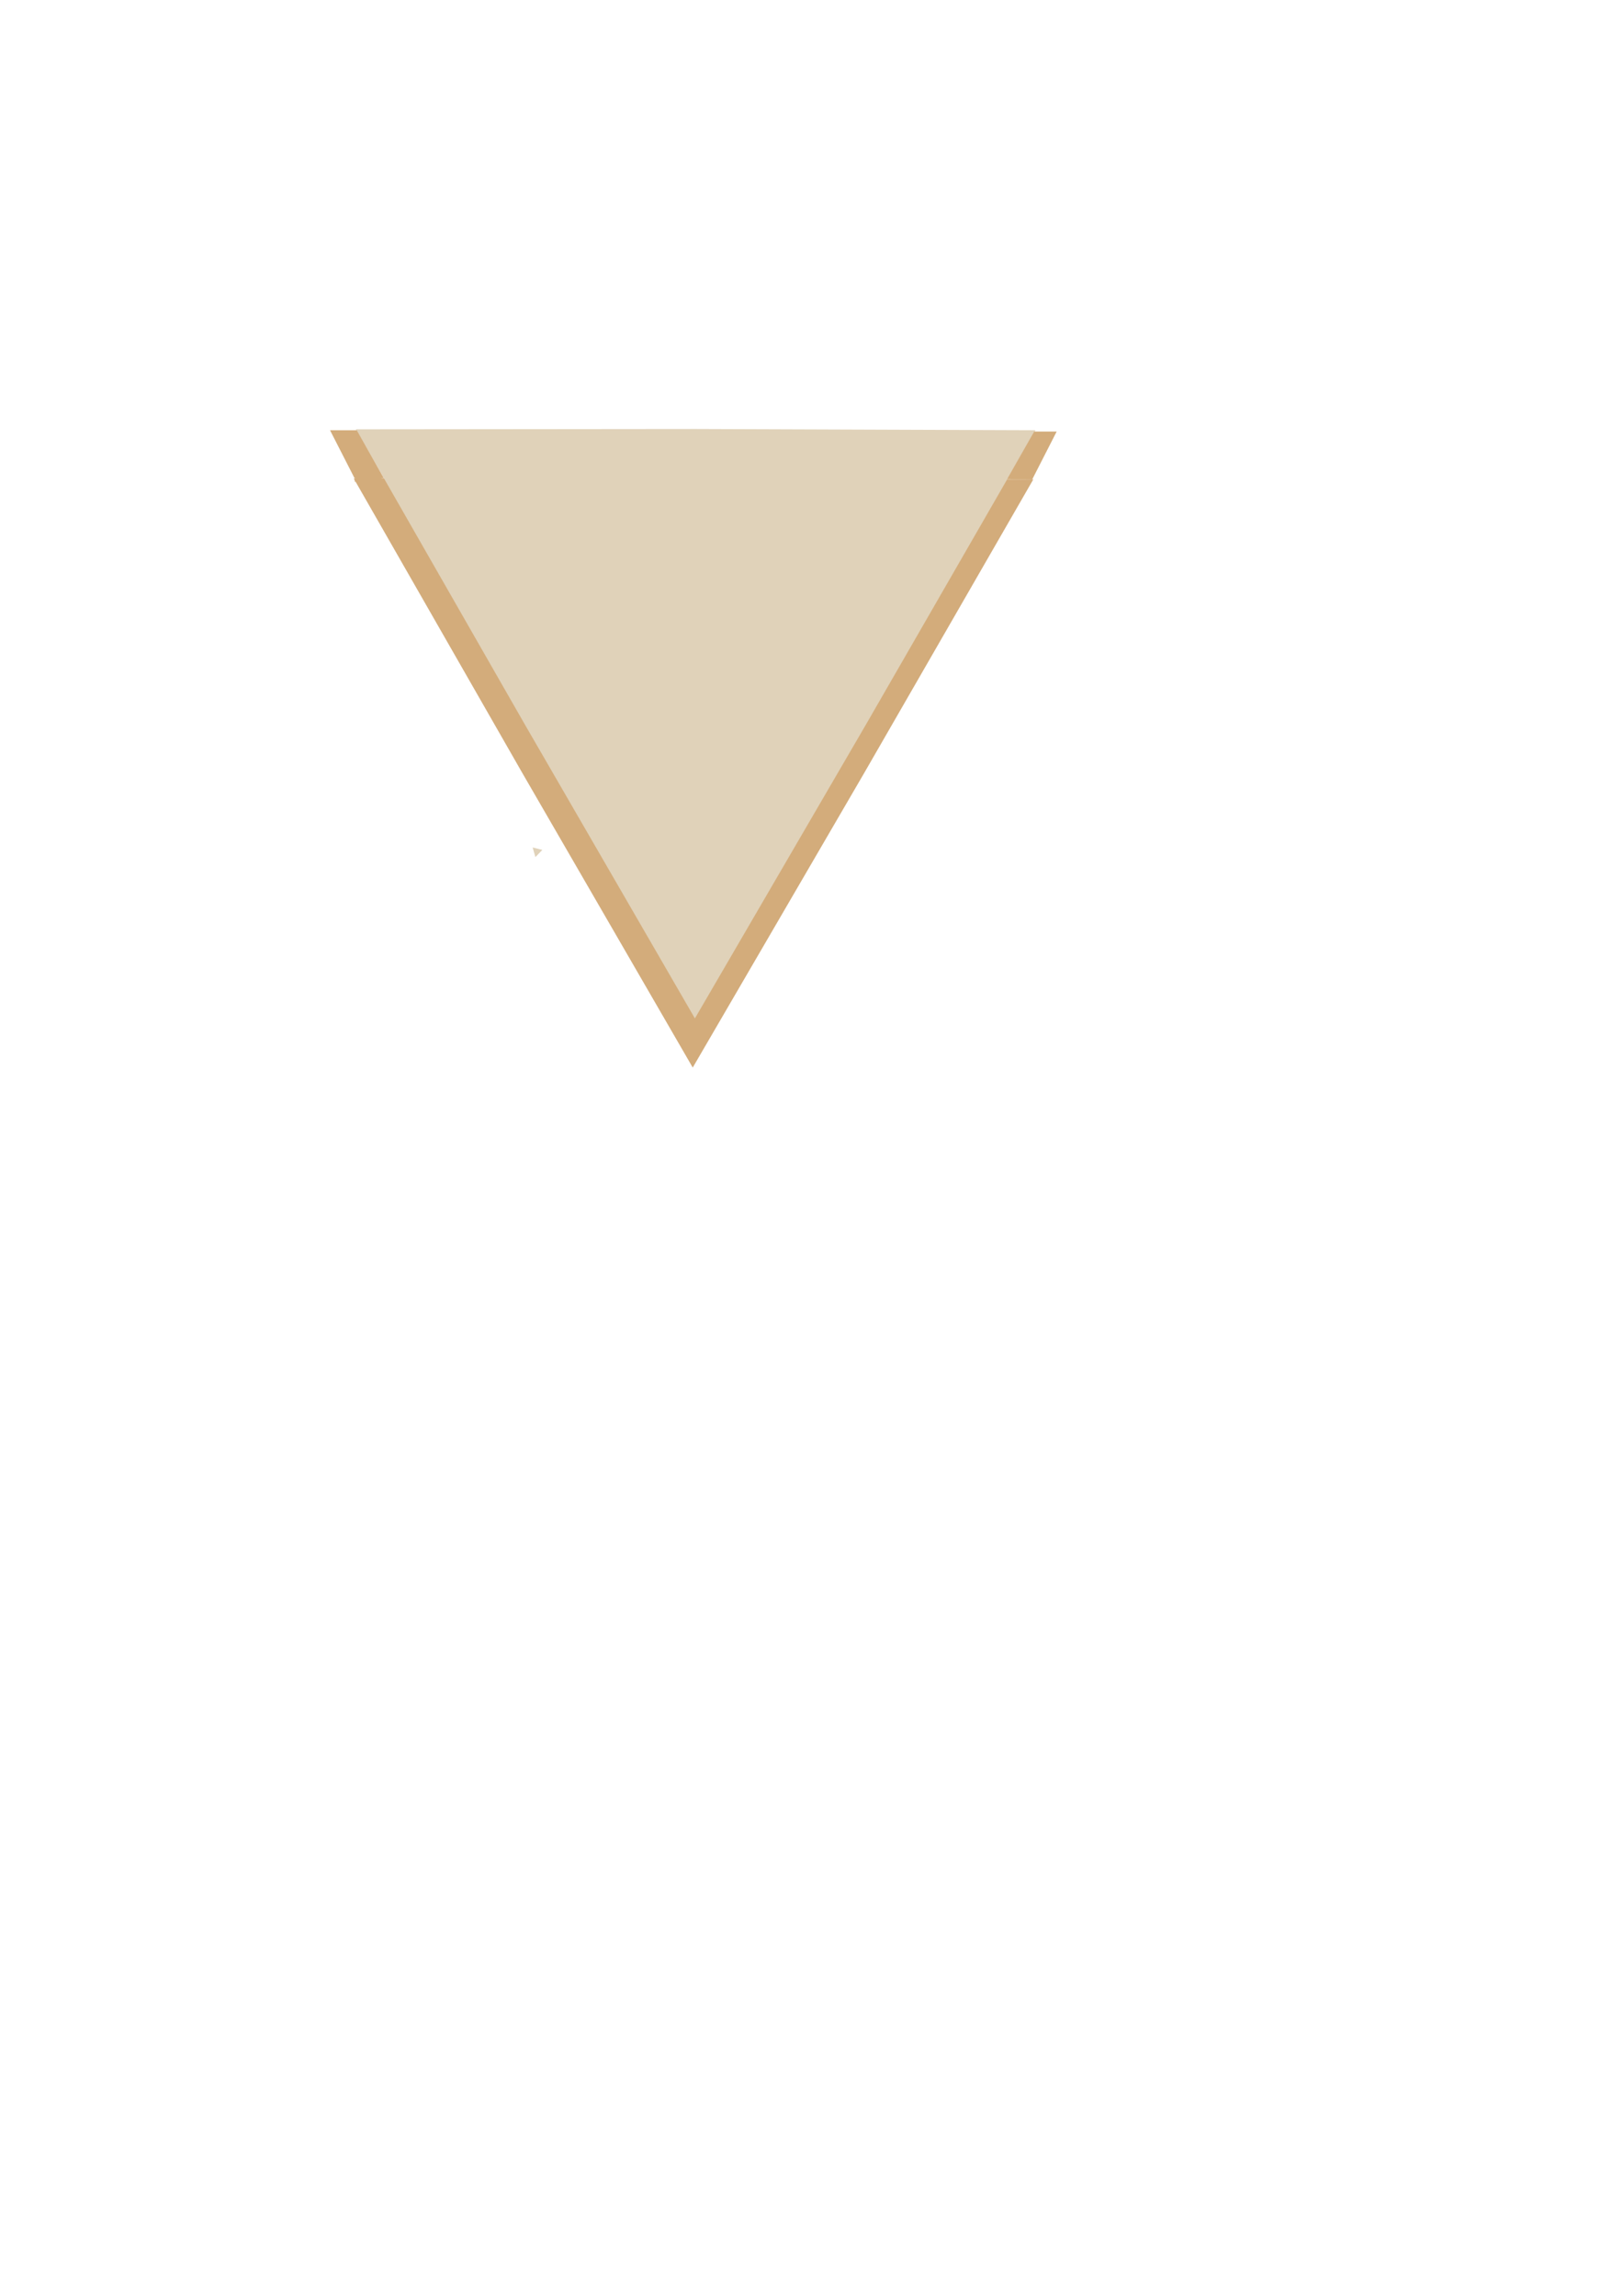 <?xml version="1.0" encoding="UTF-8" standalone="no"?>
<!-- Created with Inkscape (http://www.inkscape.org/) -->

<svg
   width="210mm"
   height="297mm"
   viewBox="0 0 210 297"
   version="1.1"
   id="svg1"
   xmlns:inkscape="http://www.inkscape.org/namespaces/inkscape"
   xmlns:sodipodi="http://sodipodi.sourceforge.net/DTD/sodipodi-0.dtd"
   xmlns="http://www.w3.org/2000/svg"
   xmlns:svg="http://www.w3.org/2000/svg">
  <sodipodi:namedview
     id="namedview1"
     pagecolor="#ffffff"
     bordercolor="#000000"
     borderopacity="0.25"
     inkscape:showpageshadow="2"
     inkscape:pageopacity="0.0"
     inkscape:pagecheckerboard="0"
     inkscape:deskcolor="#d1d1d1"
     inkscape:document-units="mm" />
  <defs
     id="defs1" />
  <g
     inkscape:label="Taso 1"
     inkscape:groupmode="layer"
     id="layer1">
    <path
       sodipodi:type="star"
       style="fill:#d3ac7b;fill-opacity:1;stroke-width:0.265"
       id="path23-8"
       inkscape:flatsided="false"
       sodipodi:sides="3"
       sodipodi:cx="124.98143"
       sodipodi:cy="41.019062"
       sodipodi:r1="50.764919"
       sodipodi:r2="25.483994"
       sodipodi:arg1="-0.5222711"
       sodipodi:arg2="0.52492645"
       inkscape:rounded="0"
       inkscape:randomized="0"
       d="M 168.979,15.695 147.034,53.79 124.914,91.784 102.895,53.732 81.051,15.578 125.015,15.535 Z"
       inkscape:transform-center-x="-0.033698432"
       inkscape:transform-center-y="12.640451"
       transform="translate(-35.281,46.323)" />
    <path
       sodipodi:type="star"
       style="fill:#e0d2b9;fill-opacity:1;stroke-width:0.265"
       id="path26"
       inkscape:flatsided="false"
       sodipodi:sides="3"
       sodipodi:cx="69.456757"
       sodipodi:cy="110.15408"
       sodipodi:r1="0.74577487"
       sodipodi:r2="0.37437904"
       sodipodi:arg1="1.815775"
       sodipodi:arg2="2.8629725"
       inkscape:rounded="0"
       inkscape:randomized="0"
       d="m 69.276,110.878 -0.179,-0.621 -0.176,-0.621 0.627,0.155 0.626,0.158 -0.448,0.465 z"
       inkscape:transform-center-x="-0.090437614"
       inkscape:transform-center-y="0.10255356" />
    <path
       sodipodi:type="star"
       style="fill:#e0d2b9;fill-opacity:1;stroke-width:0.265"
       id="path23-8-0"
       inkscape:flatsided="false"
       sodipodi:sides="3"
       sodipodi:cx="143.25"
       sodipodi:cy="-14.871924"
       sodipodi:r1="50.764919"
       sodipodi:r2="25.483994"
       sodipodi:arg1="-0.5222711"
       sodipodi:arg2="0.52492645"
       inkscape:rounded="0"
       inkscape:randomized="0"
       d="M 187.247,-40.196 165.303,-2.101 143.183,35.893 121.163,-2.159 99.32,-40.313 l 43.964,-0.043 z"
       inkscape:transform-center-x="-0.033698432"
       inkscape:transform-center-y="12.640451"
       transform="translate(-53.27,95.854)" />
    <path
       style="fill:#d3ac7b;fill-opacity:1;stroke-width:0.265"
       d="m 133.548,62.045 3.175,-6.218 h -2.91 l -3.506,6.152 z"
       id="path39" />
    <path
       style="fill:#d3ac7b;fill-opacity:1;stroke-width:0.265"
       d="m 45.883,61.88 -3.181,-6.221 h 3.461 l 3.508,6.221 z"
       id="path40" />
    <path
       style="fill:#d3ac7b;fill-opacity:1;stroke-width:0.265"
       d="m 49.438,61.505 -0.187,1.076 -3.368,-0.281 0.187,-0.795 z"
       id="path41" />
  </g>
</svg>
